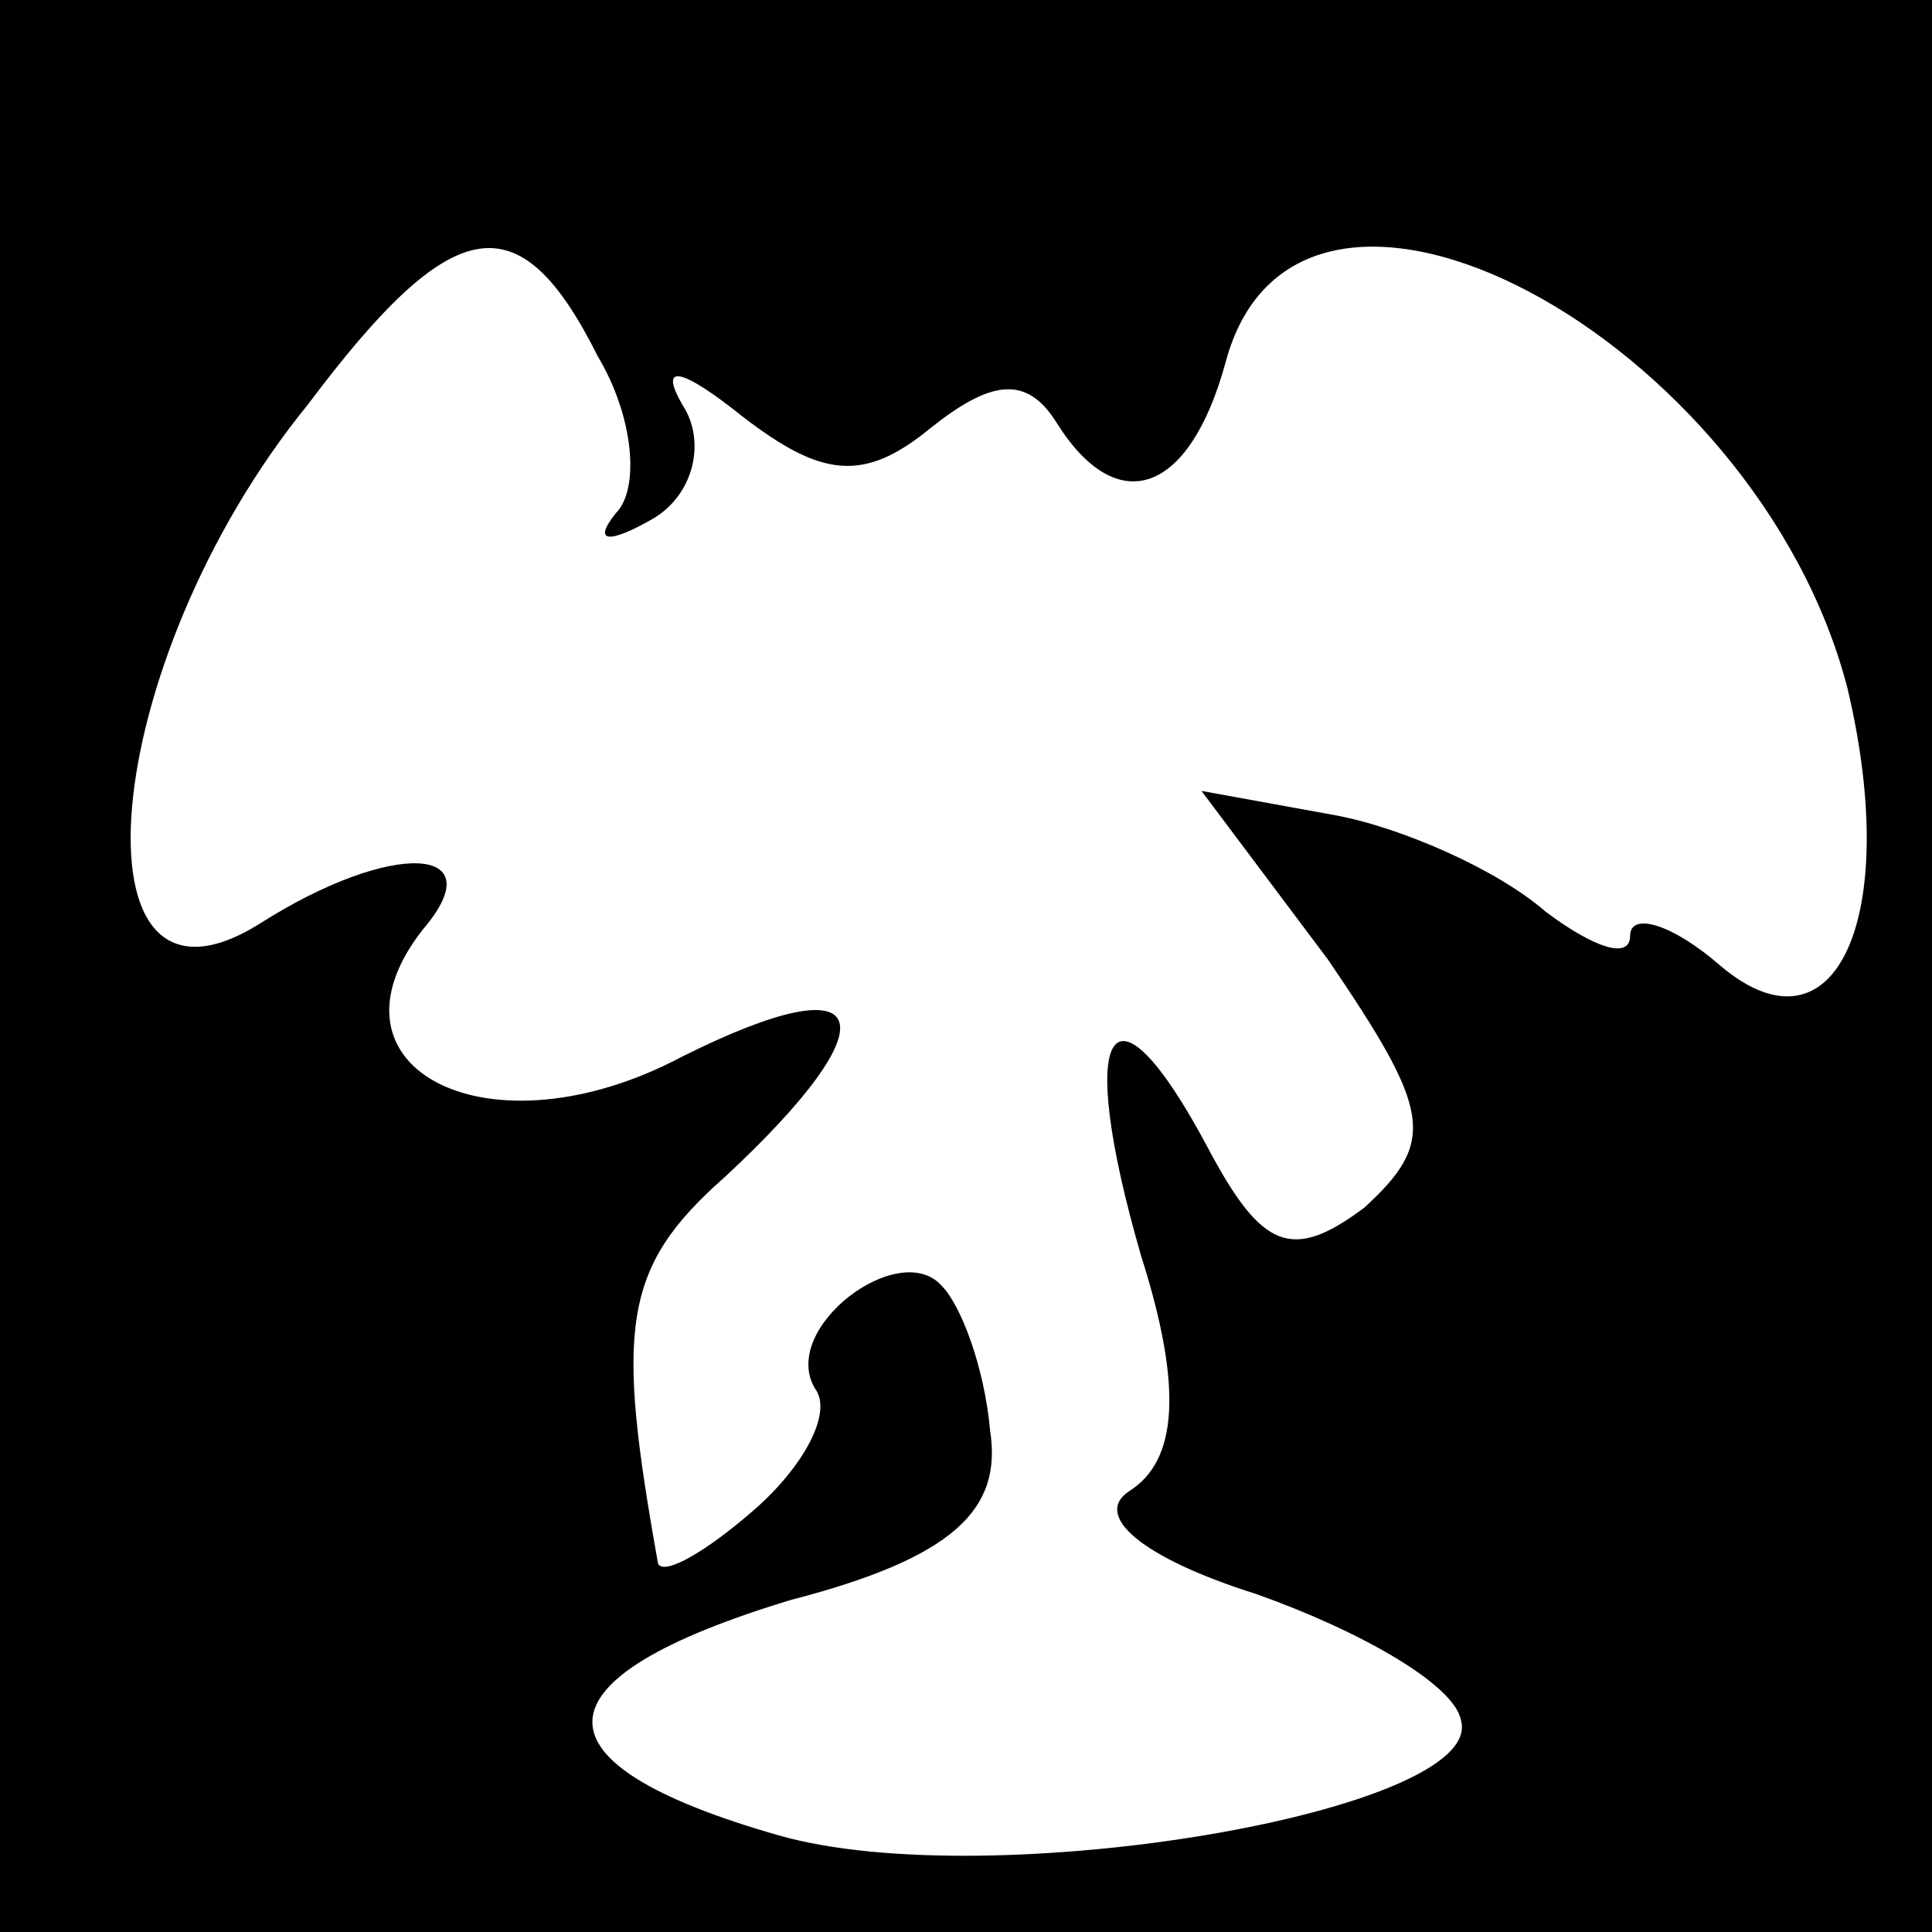 <?xml version="1.0" standalone="no"?>
<!DOCTYPE svg PUBLIC "-//W3C//DTD SVG 20010904//EN"
 "http://www.w3.org/TR/2001/REC-SVG-20010904/DTD/svg10.dtd">
<svg version="1.0" xmlns="http://www.w3.org/2000/svg"
 width="32pt" height="32pt" viewBox="0 0 32 32"
 preserveAspectRatio="xMidYMid meet">
<rect x="0" y="0" width="32" height="32" fill="#808080" stroke="none"/>
<g transform="translate(0,32) scale(0.1,-0.1)"
fill="#000000" stroke="none">
<path fill="#000000" stroke="none" d="M0 160 l0 -160 160 0 160 0 0 160 0
160 -160 0 -160 0 0 -160z"/>
<path fill="#ffffff" stroke="none" d="M99 261 c6 -10 7 -22 3 -26 -4 -5 -1
-5 6 -1 7 4 9 13 5 19 -4 7 0 6 10 -2 13 -10 20 -11 31 -2 10 8 16 9 21 1 10
-16 22 -12 28 10 12 45 88 4 103 -54 9 -38 -2 -62 -21 -46 -8 7 -15 9 -15 5 0
-4 -6 -2 -14 4 -8 7 -24 14 -35 16 l-22 4 21 -28 c17 -25 18 -30 6 -41 -12 -9
-17 -7 -26 10 -16 30 -22 20 -11 -18 7 -22 6 -34 -2 -39 -6 -4 2 -11 21 -17
17 -6 33 -15 34 -21 4 -15 -78 -29 -113 -19 -42 12 -41 26 2 39 27 7 35 15 33
28 -1 11 -5 21 -8 24 -7 8 -27 -7 -21 -17 3 -4 -2 -13 -10 -20 -8 -7 -15 -11
-16 -9 -7 39 -6 49 11 64 28 26 25 36 -7 20 -32 -17 -61 -2 -43 21 12 14 -5
15 -27 1 -32 -20 -27 43 8 86 24 32 35 34 48 8z"/>
</g>
</svg>
